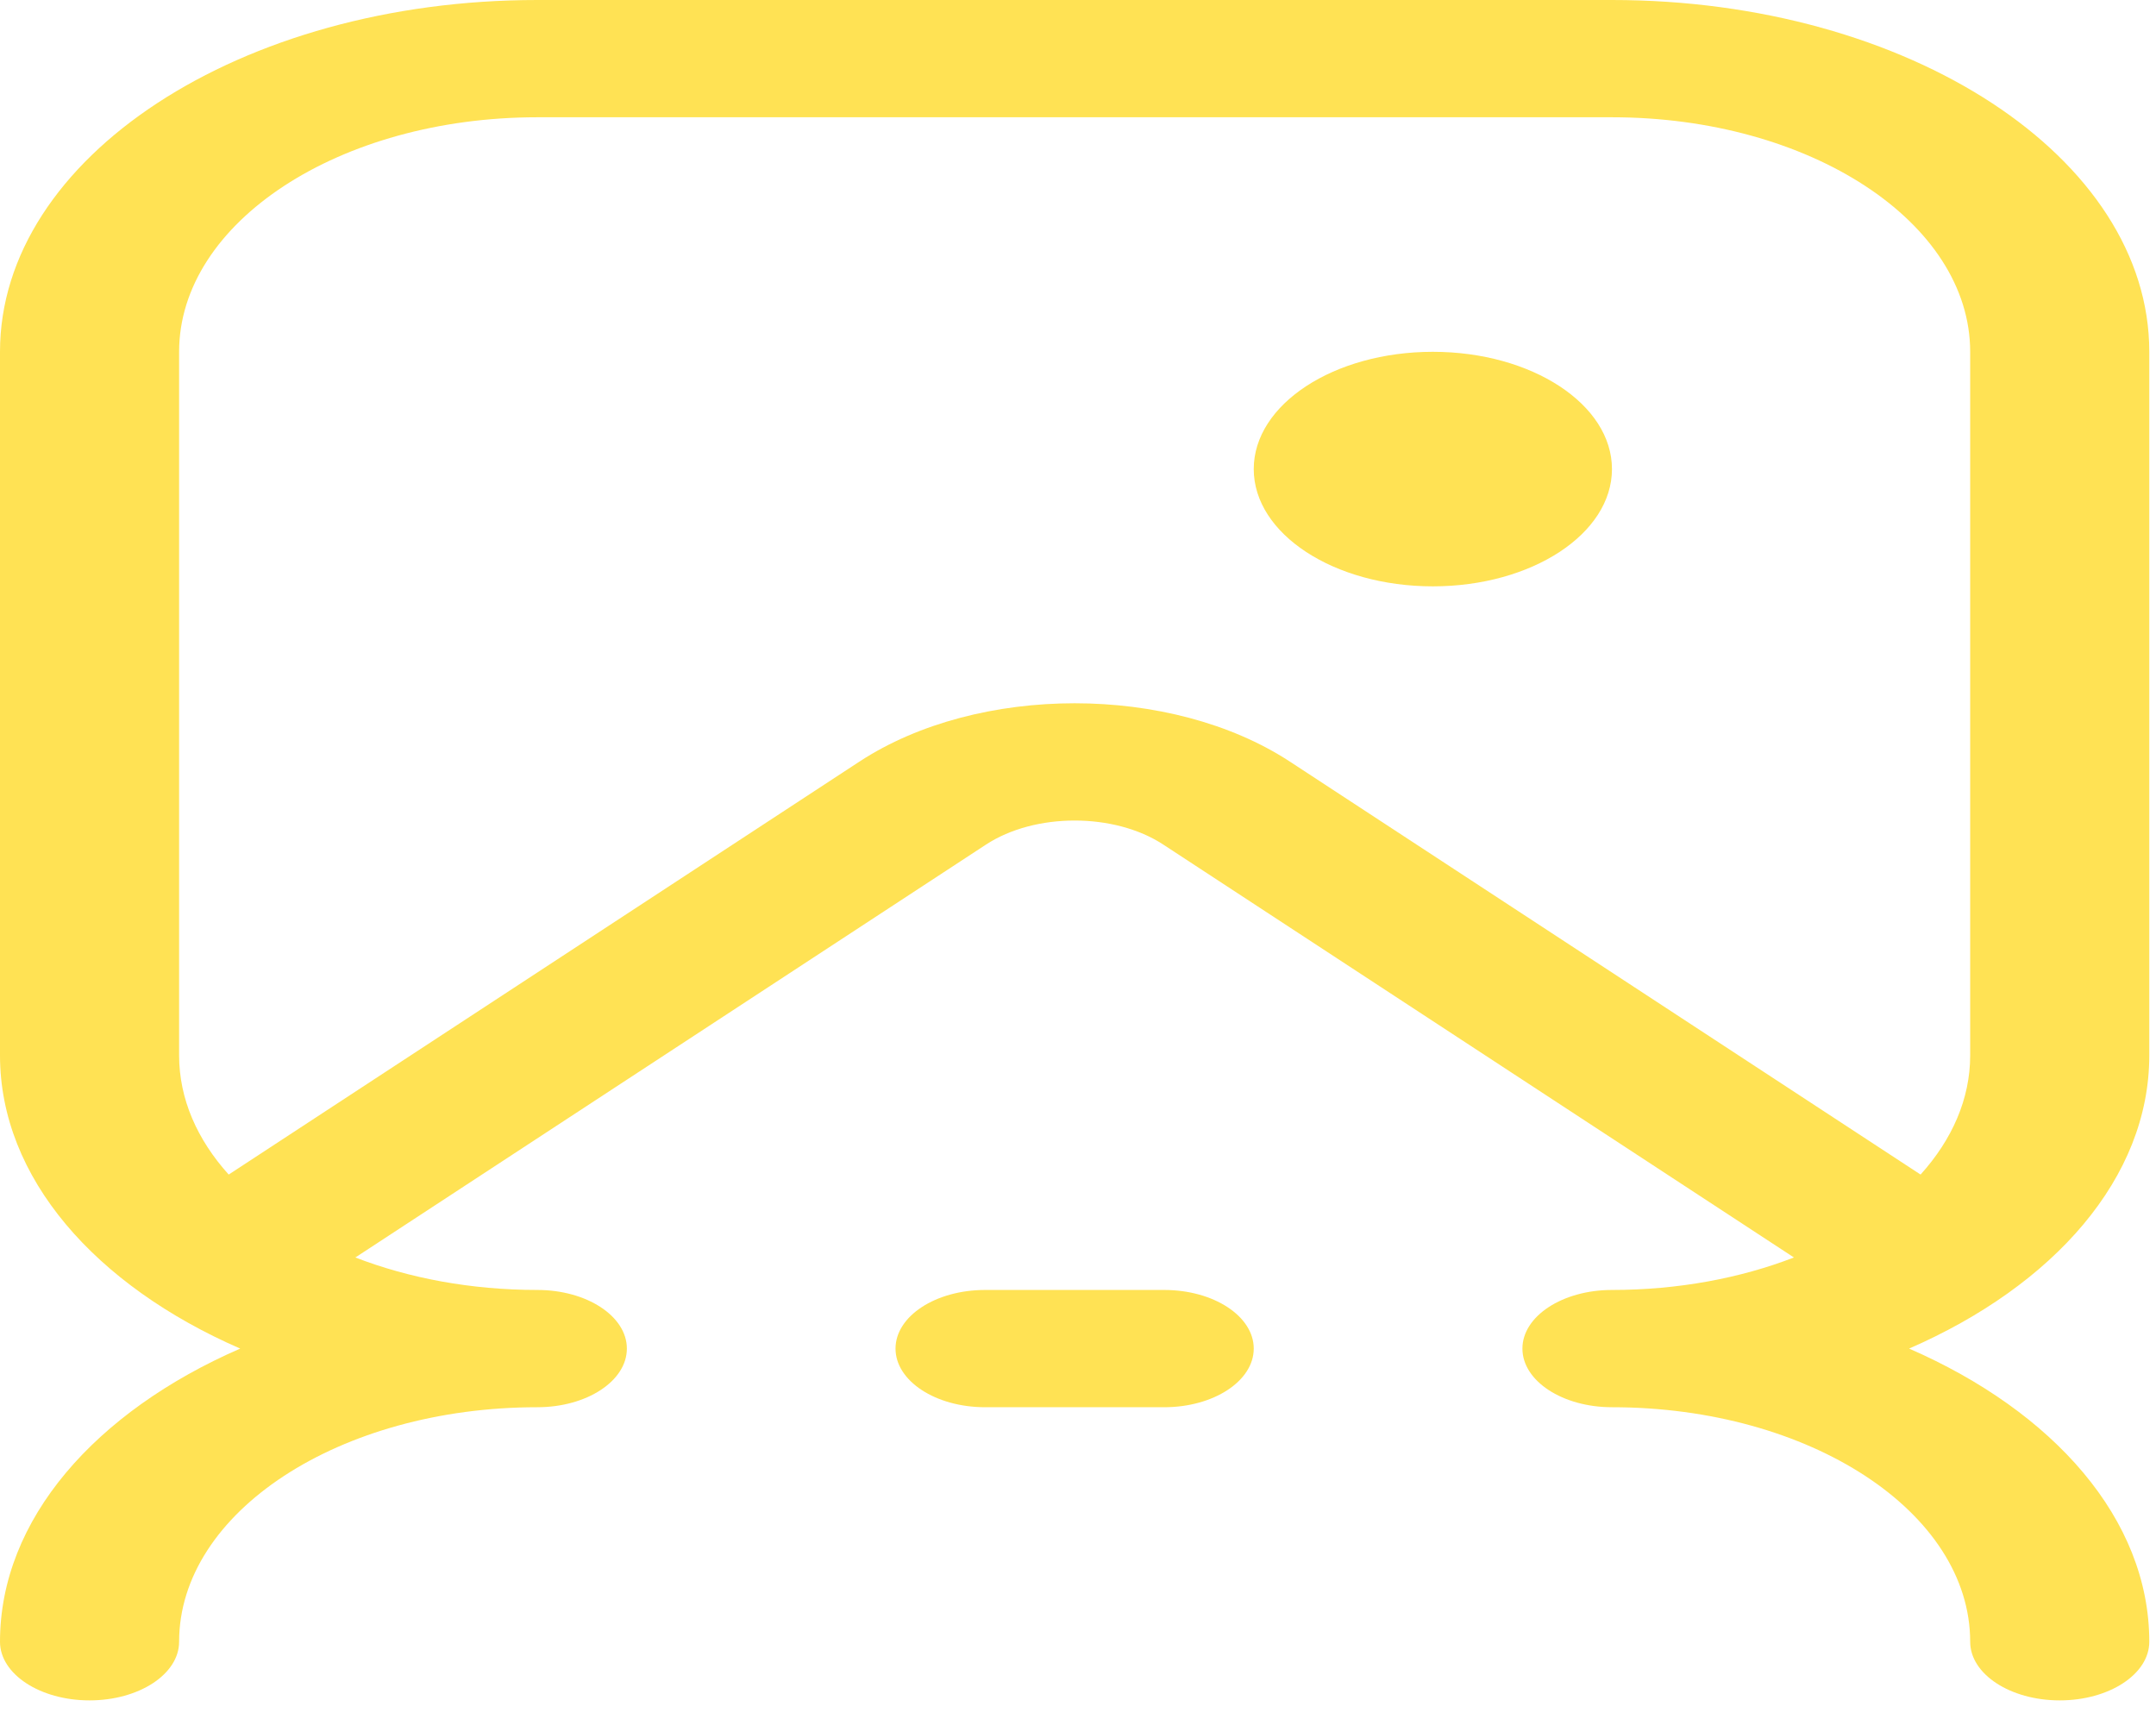 <svg width="107" height="85" viewBox="0 0 107 85" fill="none" xmlns="http://www.w3.org/2000/svg">
<path d="M26.667 0C11.939 0 0 7.816 0 17.457V52.371C0 58.443 4.736 63.79 11.921 66.918C4.736 70.046 0 75.393 0 81.466C0 83.072 1.99 84.375 4.444 84.375C6.899 84.375 8.889 83.072 8.889 81.466C8.889 75.038 16.848 69.828 26.667 69.828C29.121 69.828 31.111 68.525 31.111 66.918C31.111 65.311 29.121 64.009 26.667 64.009C23.37 64.009 20.282 63.421 17.636 62.397L48.934 41.909C51.364 40.318 55.303 40.318 57.733 41.909L89.031 62.397C86.384 63.421 83.297 64.009 80 64.009C77.546 64.009 75.556 65.311 75.556 66.918C75.556 68.525 77.546 69.828 80 69.828C89.819 69.828 97.778 75.038 97.778 81.466C97.778 83.072 99.768 84.375 102.222 84.375C104.676 84.375 106.667 83.072 106.667 81.466C106.667 75.393 101.931 70.046 94.746 66.918C101.931 63.79 106.667 58.443 106.667 52.371V17.457C106.667 7.816 94.728 0 80 0H26.667ZM42.648 37.794L11.35 58.283C9.786 56.55 8.889 54.529 8.889 52.371V17.457C8.889 11.029 16.848 5.819 26.667 5.819H80C89.819 5.819 97.778 11.029 97.778 17.457V52.371C97.778 54.529 96.88 56.55 95.316 58.283L64.019 37.794C58.117 33.931 48.549 33.931 42.648 37.794ZM48.889 64.009C46.434 64.009 44.444 65.311 44.444 66.918C44.444 68.525 46.434 69.828 48.889 69.828H57.778C60.232 69.828 62.222 68.525 62.222 66.918C62.222 65.311 60.232 64.009 57.778 64.009H48.889ZM80 23.276C80 26.49 76.02 29.095 71.111 29.095C66.202 29.095 62.222 26.49 62.222 23.276C62.222 20.062 66.202 17.457 71.111 17.457C76.02 17.457 80 20.062 80 23.276Z" fill="#FFE254"/>
</svg>
